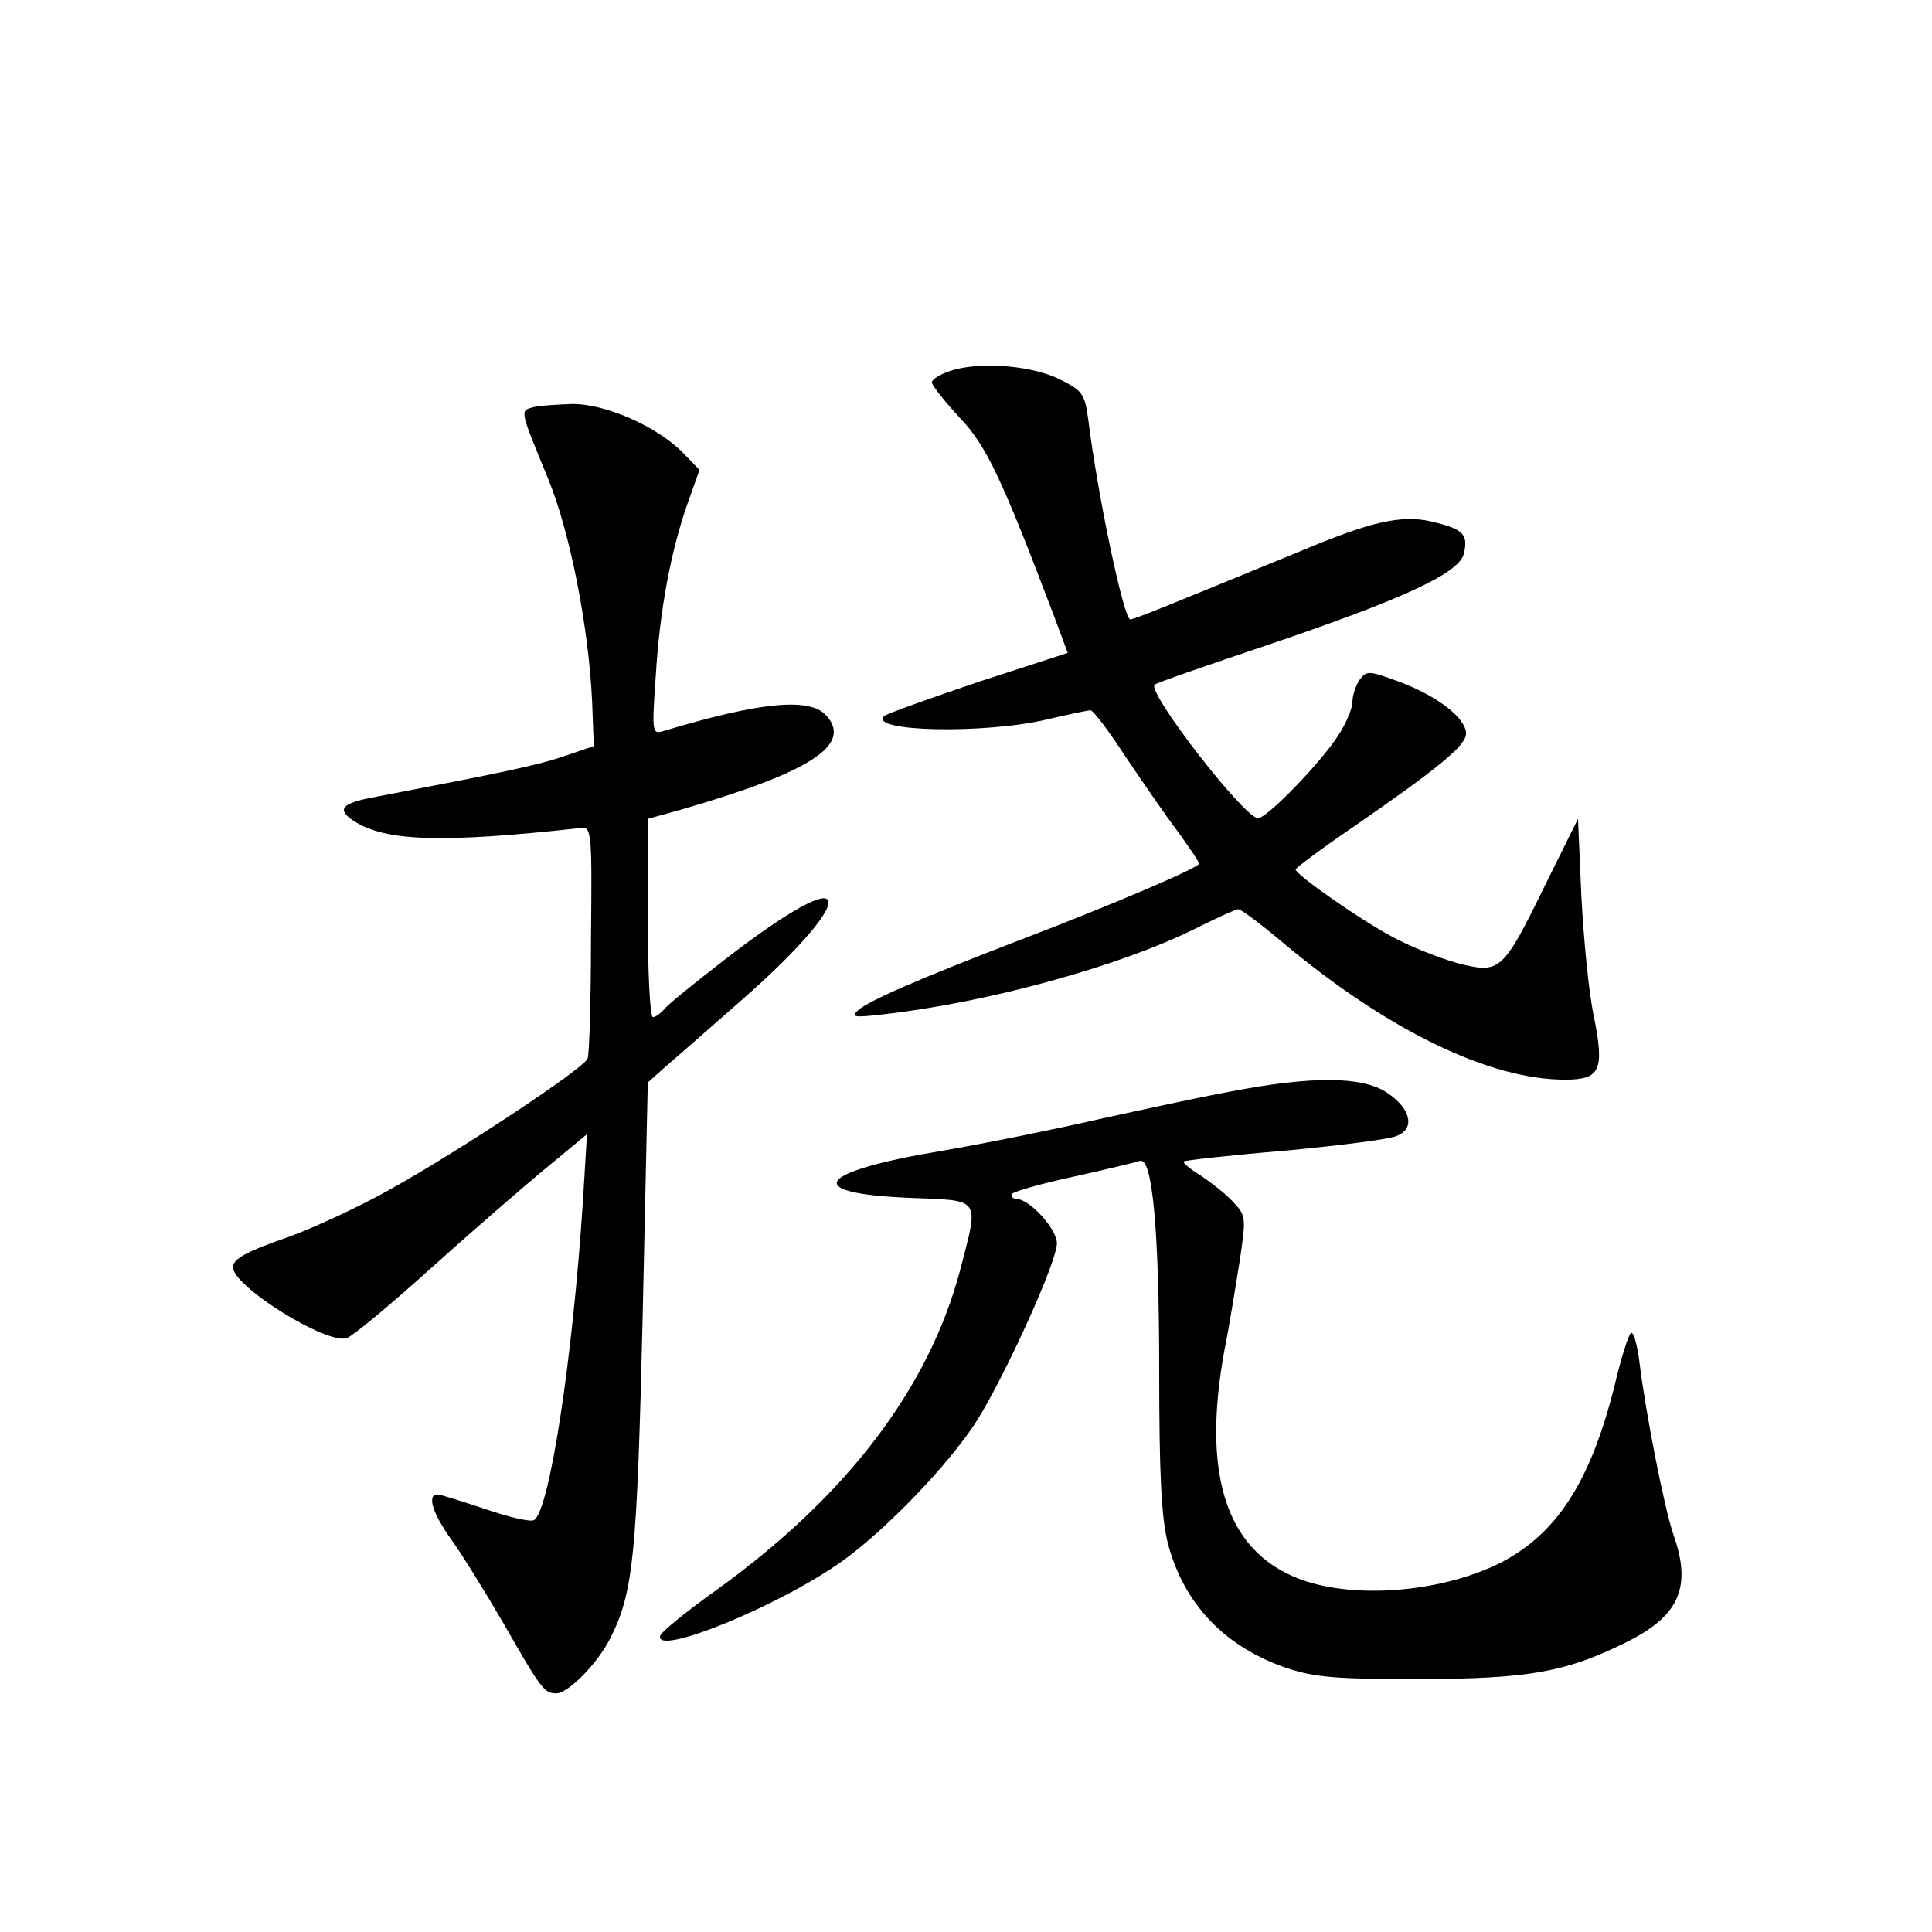 <?xml version="1.0" standalone="no"?>
<!DOCTYPE svg PUBLIC "-//W3C//DTD SVG 20010904//EN"
 "http://www.w3.org/TR/2001/REC-SVG-20010904/DTD/svg10.dtd">
<svg version="1.0" xmlns="http://www.w3.org/2000/svg"
 width="340pt" height="340pt" viewBox="0 0 340 340"
 preserveAspectRatio="xMidYMid meet">
<g transform="translate(0,340) scale(0.1,-0.1)"
fill="#000000" stroke="none">
<path d="M1678 2749 c-21 -6 -38 -16 -38 -22 0 -5 22 -33 48 -61 48 -50 75
-108 168 -353 l23 -62 -157 -51 c-86 -29 -161 -56 -166 -60 -29 -28 178 -32
287 -6 38 9 72 16 76 16 5 0 32 -36 60 -79 29 -43 70 -103 92 -132 21 -29 39
-55 39 -59 0 -7 -152 -72 -317 -135 -177 -68 -266 -107 -283 -123 -13 -12 -7
-13 45 -7 185 21 416 85 547 150 38 19 73 35 77 35 5 0 41 -27 80 -60 183
-153 362 -240 495 -240 62 0 70 16 51 111 -9 41 -18 136 -22 211 l-6 137 -58
-117 c-75 -153 -79 -156 -154 -137 -32 9 -83 29 -114 46 -57 30 -171 110 -171
119 1 3 46 37 102 75 149 103 198 143 198 164 0 27 -50 66 -117 91 -54 20 -58
20 -70 4 -7 -10 -13 -28 -13 -40 0 -11 -12 -39 -26 -60 -33 -50 -125 -144
-140 -144 -24 0 -196 222 -182 235 2 3 92 34 199 70 239 81 336 126 345 160 8
33 0 43 -48 55 -53 15 -104 5 -208 -37 -275 -113 -324 -133 -331 -133 -11 0
-57 215 -74 353 -6 43 -10 49 -47 68 -48 25 -137 33 -190 18z"/>
<path d="M937 2683 c-22 -6 -22 -5 27 -124 39 -94 72 -263 78 -393 l3 -79 -53
-18 c-47 -16 -105 -28 -329 -71 -62 -11 -72 -22 -40 -43 56 -36 155 -39 400
-12 18 2 19 -9 17 -196 0 -109 -3 -204 -6 -210 -6 -17 -228 -164 -349 -231
-55 -31 -134 -67 -175 -82 -75 -26 -100 -39 -100 -54 0 -34 164 -136 200 -125
10 3 75 57 146 121 70 63 161 142 202 176 l75 62 -7 -115 c-18 -280 -59 -547
-86 -564 -6 -4 -44 5 -85 19 -42 14 -80 26 -85 26 -19 0 -9 -33 24 -79 18 -25
59 -91 91 -146 68 -119 73 -125 94 -125 21 0 73 53 95 97 41 81 47 146 57 568
l9 410 28 25 c16 14 77 67 136 119 103 90 166 164 152 178 -11 12 -77 -26
-177 -103 -53 -41 -103 -81 -109 -89 -7 -8 -16 -15 -21 -15 -5 0 -9 78 -9 174
l0 175 58 16 c228 66 303 114 256 166 -29 32 -116 24 -288 -28 -18 -5 -19 -1
-12 97 7 116 26 218 56 304 l21 59 -28 29 c-45 47 -138 88 -197 87 -28 -1 -59
-3 -69 -6z"/>
<path d="M2165 1479 c-55 -10 -160 -33 -233 -49 -74 -17 -197 -42 -273 -55
-223 -37 -250 -75 -59 -83 128 -5 123 2 90 -126 -55 -209 -200 -399 -429 -564
-52 -37 -96 -73 -99 -80 -13 -39 211 52 322 132 75 54 185 168 234 244 50 79
142 281 142 314 0 25 -48 78 -71 78 -5 0 -9 3 -9 8 0 4 48 18 108 31 59 13
112 26 118 28 22 8 34 -122 34 -368 0 -187 4 -259 15 -304 28 -108 101 -184
211 -221 49 -16 87 -19 234 -19 190 1 254 12 358 63 97 47 120 98 87 191 -16
47 -49 214 -60 305 -4 32 -11 54 -15 50 -5 -5 -18 -47 -29 -94 -42 -167 -101
-259 -200 -310 -99 -50 -245 -64 -342 -33 -138 45 -186 180 -144 408 9 44 20
115 27 158 11 75 11 78 -13 103 -13 14 -39 34 -57 46 -18 11 -31 22 -29 24 2
2 82 11 178 19 96 9 184 20 197 26 33 13 25 48 -17 76 -43 29 -131 30 -276 2z"/>
</g>
</svg>
